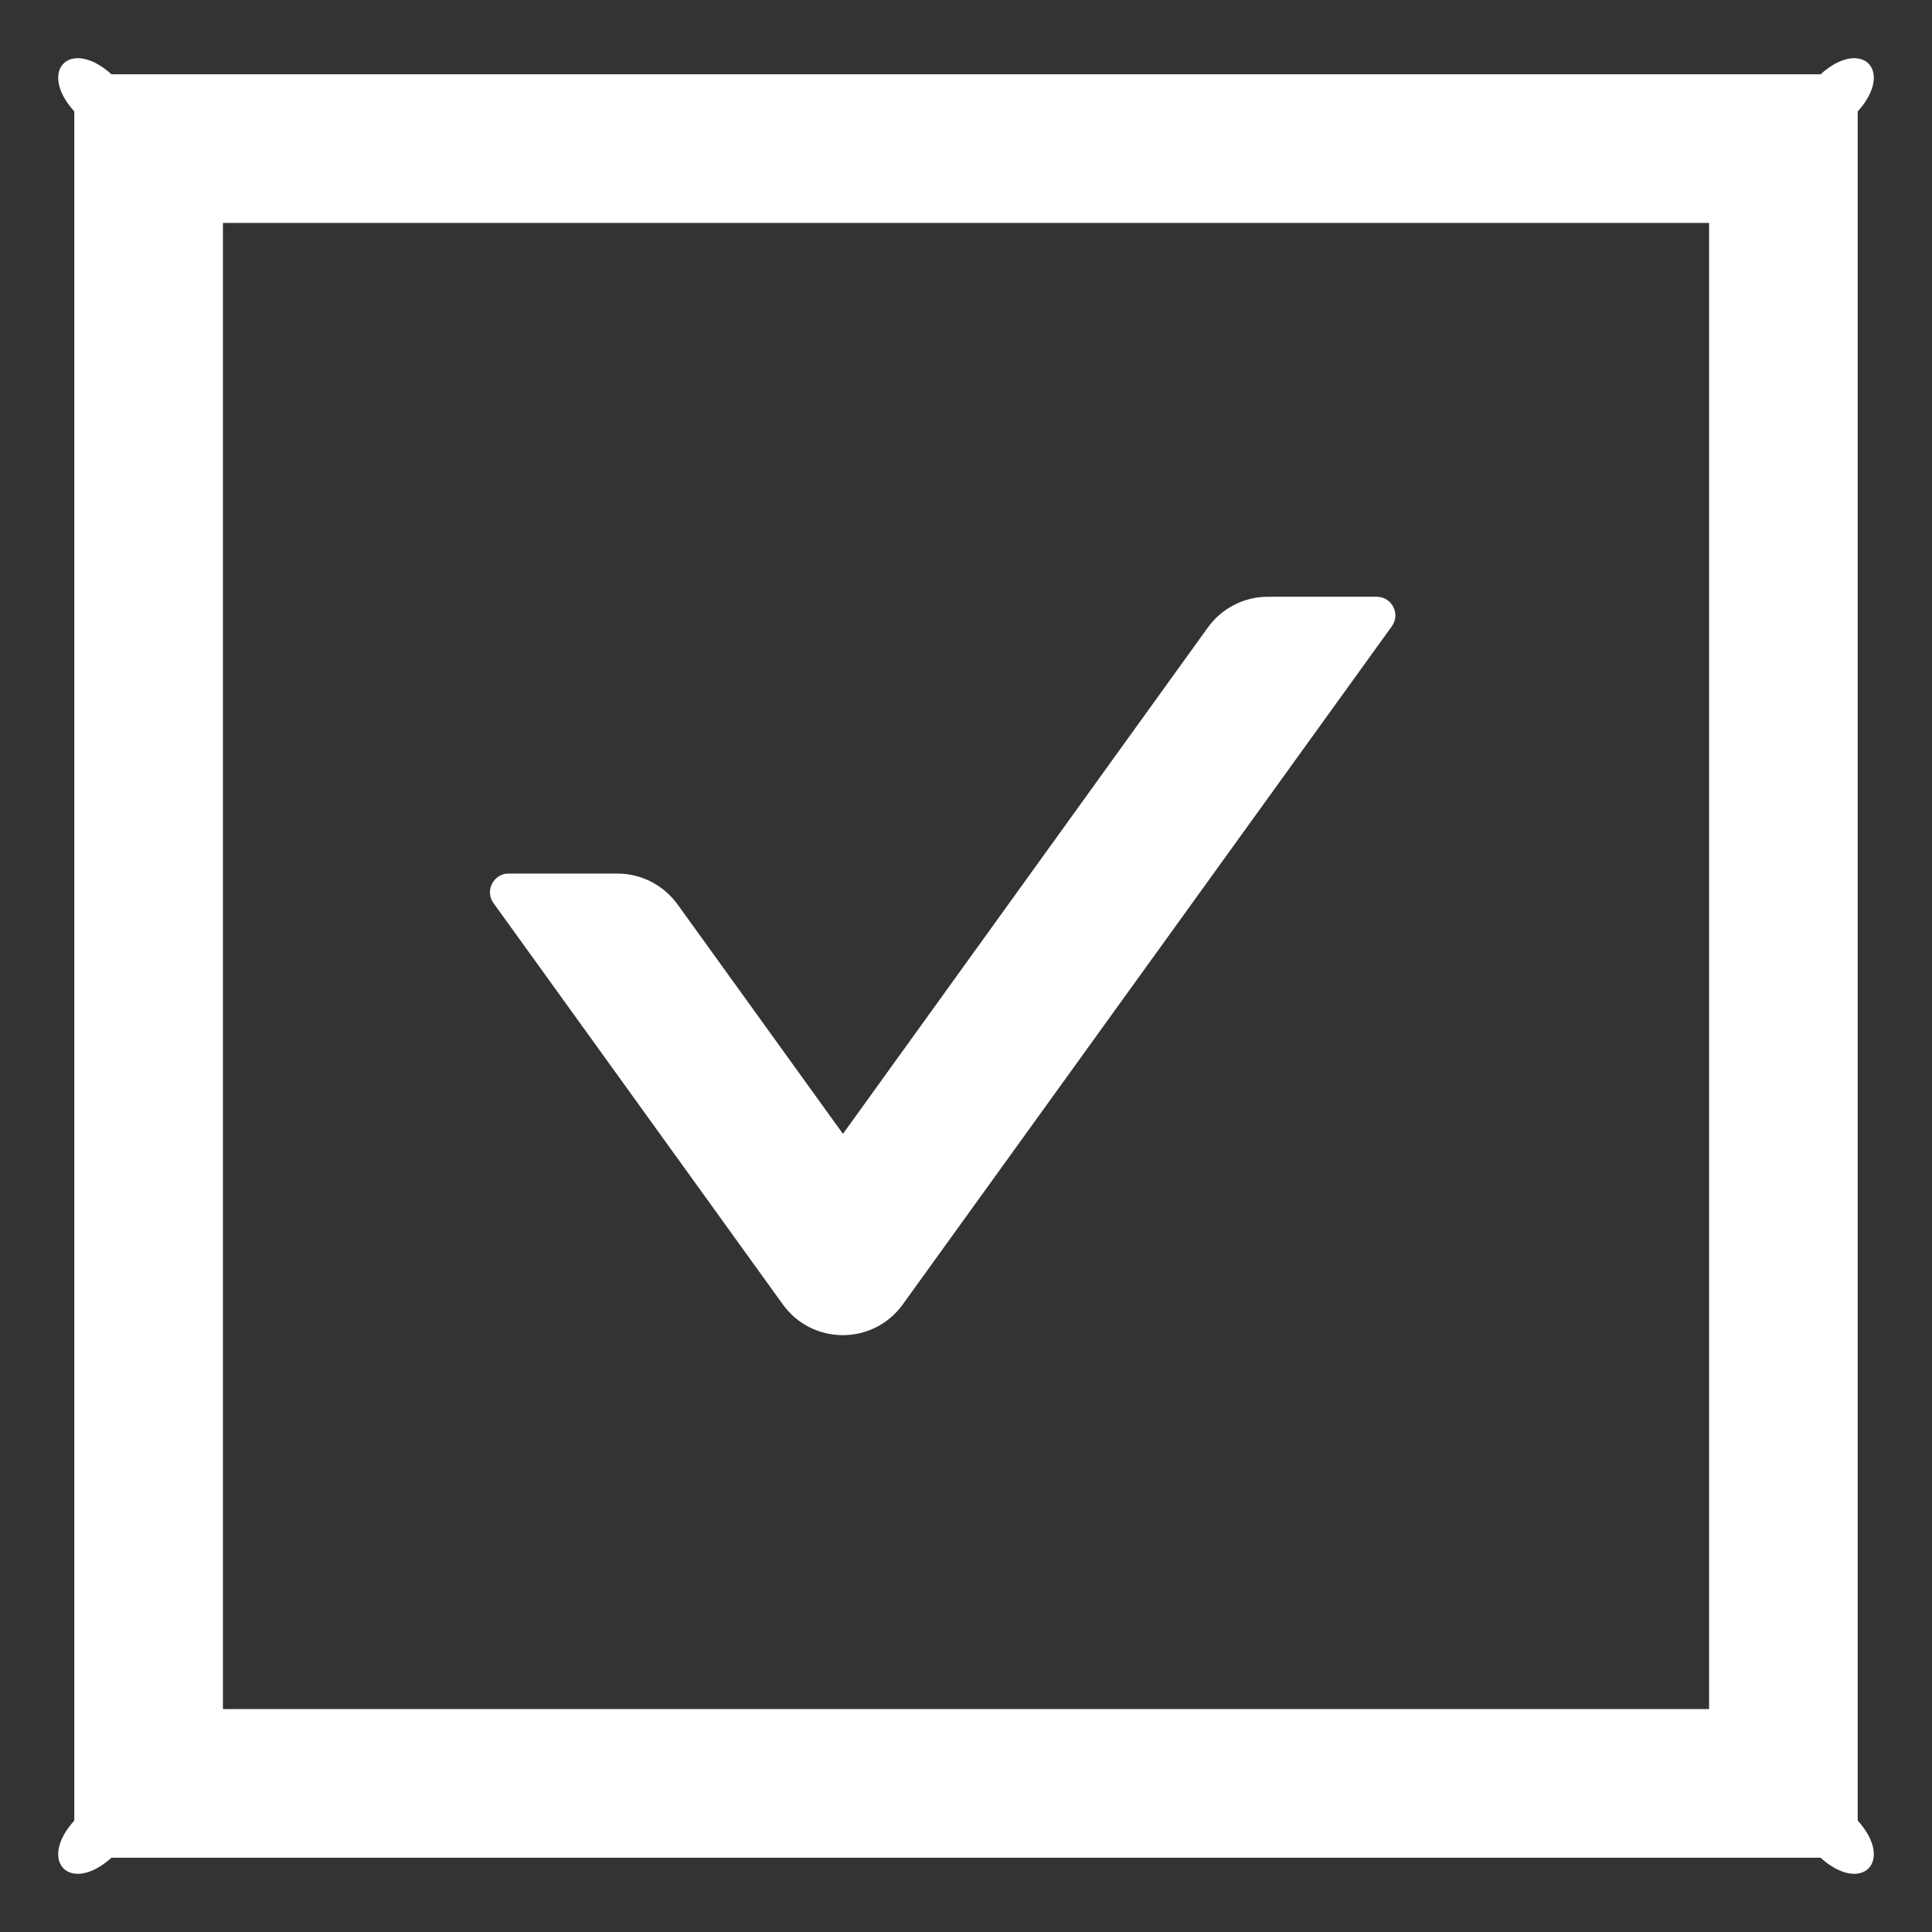 ﻿<?xml version="1.0" encoding="utf-8"?>
<svg version="1.1" xmlns:xlink="http://www.w3.org/1999/xlink" width="26px" height="26px" xmlns="http://www.w3.org/2000/svg">
  <rect width="100%" height="100%" fill="#333333" stroke="none"/>
  <g transform="matrix(1 0 0 1 -665 -680 )">
    <path d="M 6.641 12.153  L 10.534 17.553  C 10.931 18.106  11.753 18.106  12.15 17.553  L 18.731 8.428  C 18.85 8.262  18.731 8.031  18.528 8.031  L 17.062 8.031  C 16.744 8.031  16.441 8.184  16.253 8.447  L 11.344 15.259  L 9.119 12.172  C 8.931 11.912  8.631 11.756  8.309 11.756  L 6.844 11.756  C 6.641 11.756  6.522 11.988  6.641 12.153  Z M 25 1.5  C 25.5 0.947  25.053 0.5  24.5 1  L 1.5 1  C 0.947 0.5  0.5 0.947  1 1.5  L 1 24.5  C 0.5 25.053  0.947 25.5  1.5 25  L 24.5 25  C 25.053 25.5  25.5 25.053  25 24.5  L 25 1.5  Z M 23 3  L 23 23  L 3 23  L 3 3  L 23 3  Z " fill-rule="nonzero" fill="#ffffff" stroke="none" transform="matrix(1 0 0 1 665 680 )" />
  </g>
</svg>